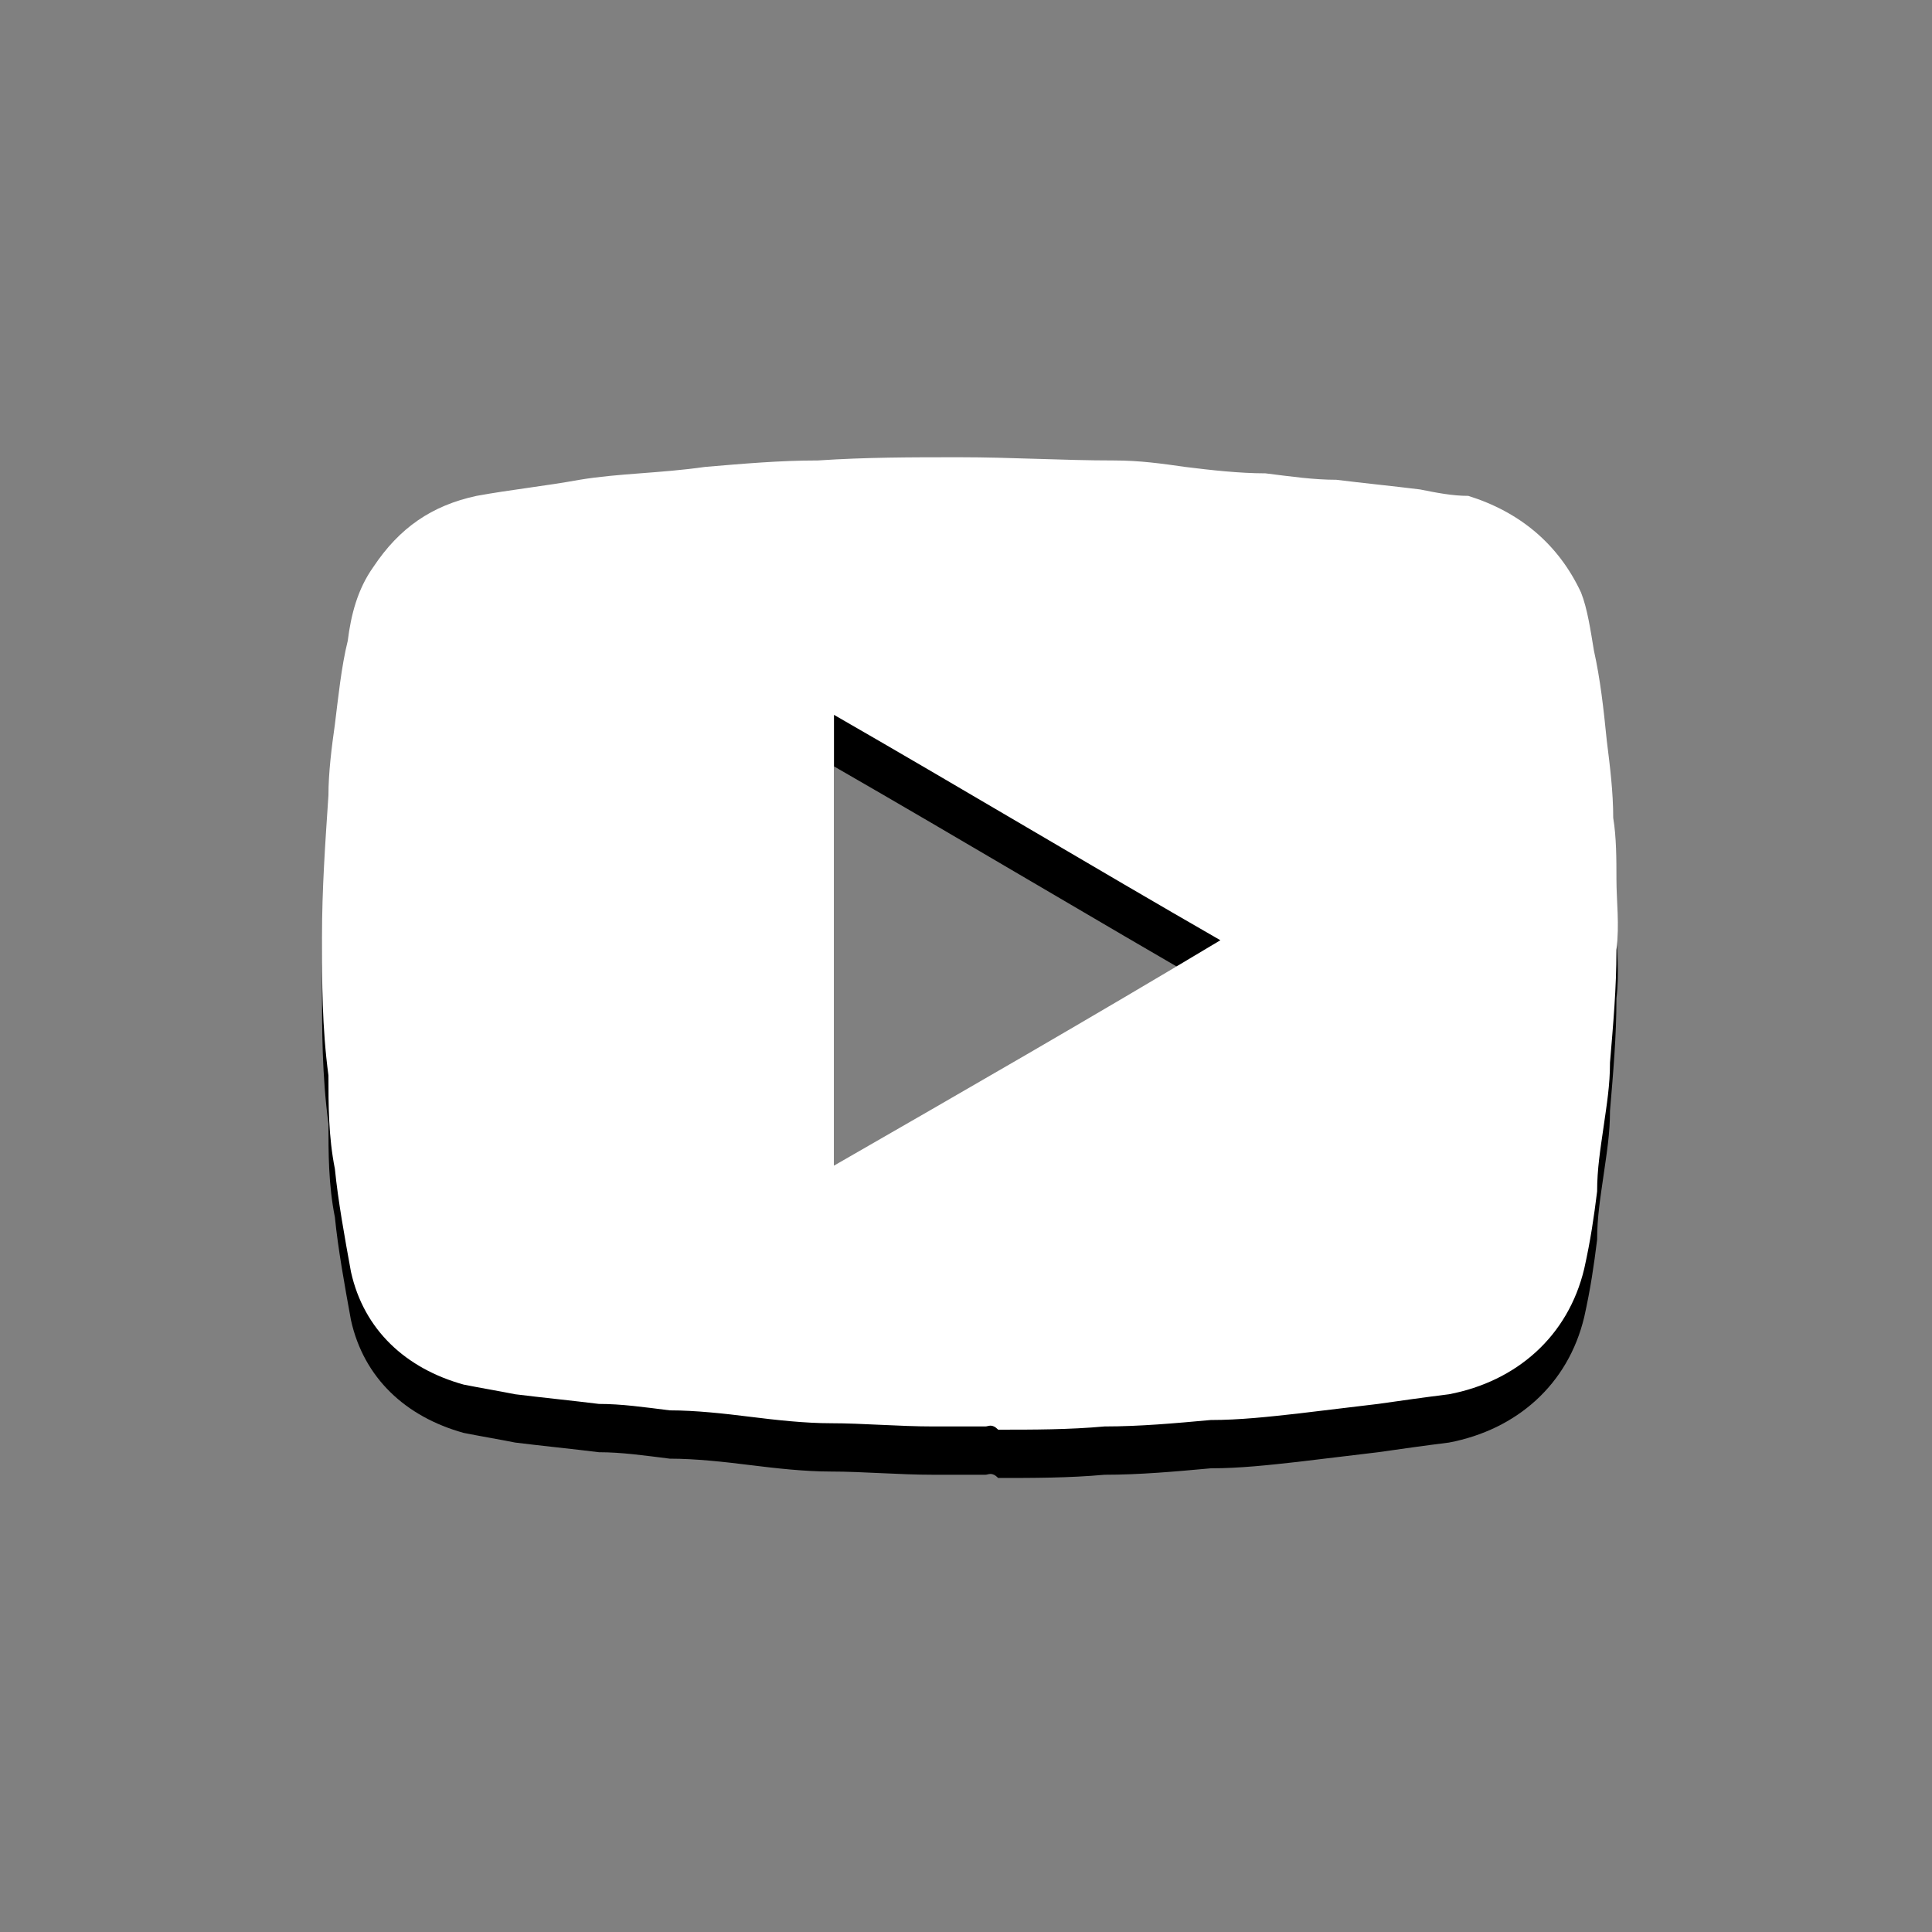 <?xml version="1.0" encoding="utf-8"?>
<!-- Generator: Adobe Illustrator 21.1.0, SVG Export Plug-In . SVG Version: 6.00 Build 0)  -->
<svg version="1.1" id="Capa_1" xmlns="http://www.w3.org/2000/svg" xmlns:xlink="http://www.w3.org/1999/xlink" x="0px" y="0px"
	 viewBox="0 0 60 60" style="enable-background:new 0 0 60 60;" xml:space="preserve">
<rect x="0" y="0" width="60" height="60" fill="#808080" stroke="none"/>
<style type="text/css">
	.st0{fill:#FFFFFF;}
</style>
<g>
	<path d="M30.6,45.8c-0.5,0-0.9,0-1.4,0c-0.1,0-0.1,0-0.2,0c-1.1,0-2.2-0.1-3.2-0.1c-0.8,0-1.7-0.1-2.5-0.2
		c-0.8-0.1-1.7-0.2-2.5-0.2c-0.8-0.1-1.5-0.2-2.2-0.2c-0.8-0.1-1.8-0.2-2.6-0.3c-0.5-0.1-1.1-0.2-1.6-0.3c-1.8-0.5-3.1-1.7-3.5-3.5
		c-0.2-1.1-0.4-2.2-0.5-3.2c-0.2-1-0.2-2-0.2-2.9C10,33.4,10,32,10,30.6c0-1.5,0.1-2.9,0.2-4.4c0-0.7,0.1-1.5,0.2-2.2
		c0.1-0.8,0.2-1.8,0.4-2.6c0.1-0.8,0.3-1.6,0.8-2.3c0.8-1.2,1.8-1.9,3.2-2.2c1.1-0.2,2.1-0.3,3.2-0.5c1.2-0.2,2.5-0.2,3.9-0.4
		c1.2-0.1,2.3-0.2,3.5-0.2c1.5-0.1,2.9-0.1,4.4-0.1c1.6,0,3.2,0.1,4.8,0.1c0.8,0,1.5,0.1,2.2,0.2c0.8,0.1,1.7,0.2,2.5,0.2
		c0.8,0.1,1.5,0.2,2.2,0.2c0.8,0.1,1.8,0.2,2.6,0.3c0.5,0.1,1,0.2,1.5,0.2c1.6,0.5,2.8,1.5,3.5,3c0.2,0.5,0.3,1.2,0.4,1.8
		c0.2,0.9,0.3,1.8,0.4,2.8c0.1,0.8,0.2,1.6,0.2,2.4c0.1,0.6,0.1,1.3,0.1,1.9c0,0.7,0.1,1.4,0,2.2c0,1.2-0.1,2.3-0.2,3.5
		c0,0.7-0.1,1.3-0.2,2c-0.1,0.7-0.2,1.3-0.2,2c-0.1,0.8-0.2,1.5-0.4,2.4c-0.5,2.1-2.1,3.5-4.2,3.9c-0.8,0.1-1.5,0.2-2.2,0.3
		c-0.8,0.1-1.7,0.2-2.5,0.3c-0.9,0.1-1.8,0.2-2.7,0.2c-1.1,0.1-2.2,0.2-3.3,0.2c-1.1,0.1-2.2,0.1-3.3,0.1
		C30.8,45.7,30.7,45.8,30.6,45.8z M37.9,30.8c-4-2.3-8-4.7-12-7c0,4.7,0,9.3,0,14C29.9,35.5,33.9,33.1,37.9,30.8z"/>
	<path class="st0" d="M30.6,44.3c-0.5,0-0.9,0-1.4,0c-0.1,0-0.1,0-0.2,0c-1.1,0-2.2-0.1-3.2-0.1c-0.8,0-1.7-0.1-2.5-0.2
		c-0.8-0.1-1.7-0.2-2.5-0.2c-0.8-0.1-1.5-0.2-2.2-0.2c-0.8-0.1-1.8-0.2-2.6-0.3c-0.5-0.1-1.1-0.2-1.6-0.3c-1.8-0.5-3.1-1.7-3.5-3.5
		c-0.2-1.1-0.4-2.2-0.5-3.2c-0.2-1-0.2-2-0.2-2.9C10,31.9,10,30.5,10,29.1c0-1.5,0.1-2.9,0.2-4.4c0-0.7,0.1-1.5,0.2-2.2
		c0.1-0.8,0.2-1.8,0.4-2.6c0.1-0.8,0.3-1.6,0.8-2.3c0.8-1.2,1.8-1.9,3.2-2.2c1.1-0.2,2.1-0.3,3.2-0.5c1.2-0.2,2.5-0.2,3.9-0.4
		c1.2-0.1,2.3-0.2,3.5-0.2c1.5-0.1,2.9-0.1,4.4-0.1c1.6,0,3.2,0.1,4.8,0.1c0.8,0,1.5,0.1,2.2,0.2c0.8,0.1,1.7,0.2,2.5,0.2
		c0.8,0.1,1.5,0.2,2.2,0.2c0.8,0.1,1.8,0.2,2.6,0.3c0.5,0.1,1,0.2,1.5,0.2c1.6,0.5,2.8,1.5,3.5,3c0.2,0.5,0.3,1.2,0.4,1.8
		c0.2,0.9,0.3,1.8,0.4,2.8c0.1,0.8,0.2,1.6,0.2,2.4c0.1,0.6,0.1,1.3,0.1,1.9c0,0.7,0.1,1.4,0,2.2c0,1.2-0.1,2.3-0.2,3.5
		c0,0.7-0.1,1.3-0.2,2c-0.1,0.7-0.2,1.3-0.2,2c-0.1,0.8-0.2,1.5-0.4,2.4c-0.5,2.1-2.1,3.5-4.2,3.9c-0.8,0.1-1.5,0.2-2.2,0.3
		c-0.8,0.1-1.7,0.2-2.5,0.3c-0.9,0.1-1.8,0.2-2.7,0.2c-1.1,0.1-2.2,0.2-3.3,0.2c-1.1,0.1-2.2,0.1-3.3,0.1
		C30.8,44.2,30.7,44.3,30.6,44.3z M37.9,29.2c-4-2.3-8-4.7-12-7c0,4.7,0,9.3,0,14C29.9,33.9,33.9,31.6,37.9,29.2z"/>
</g>
</svg>
